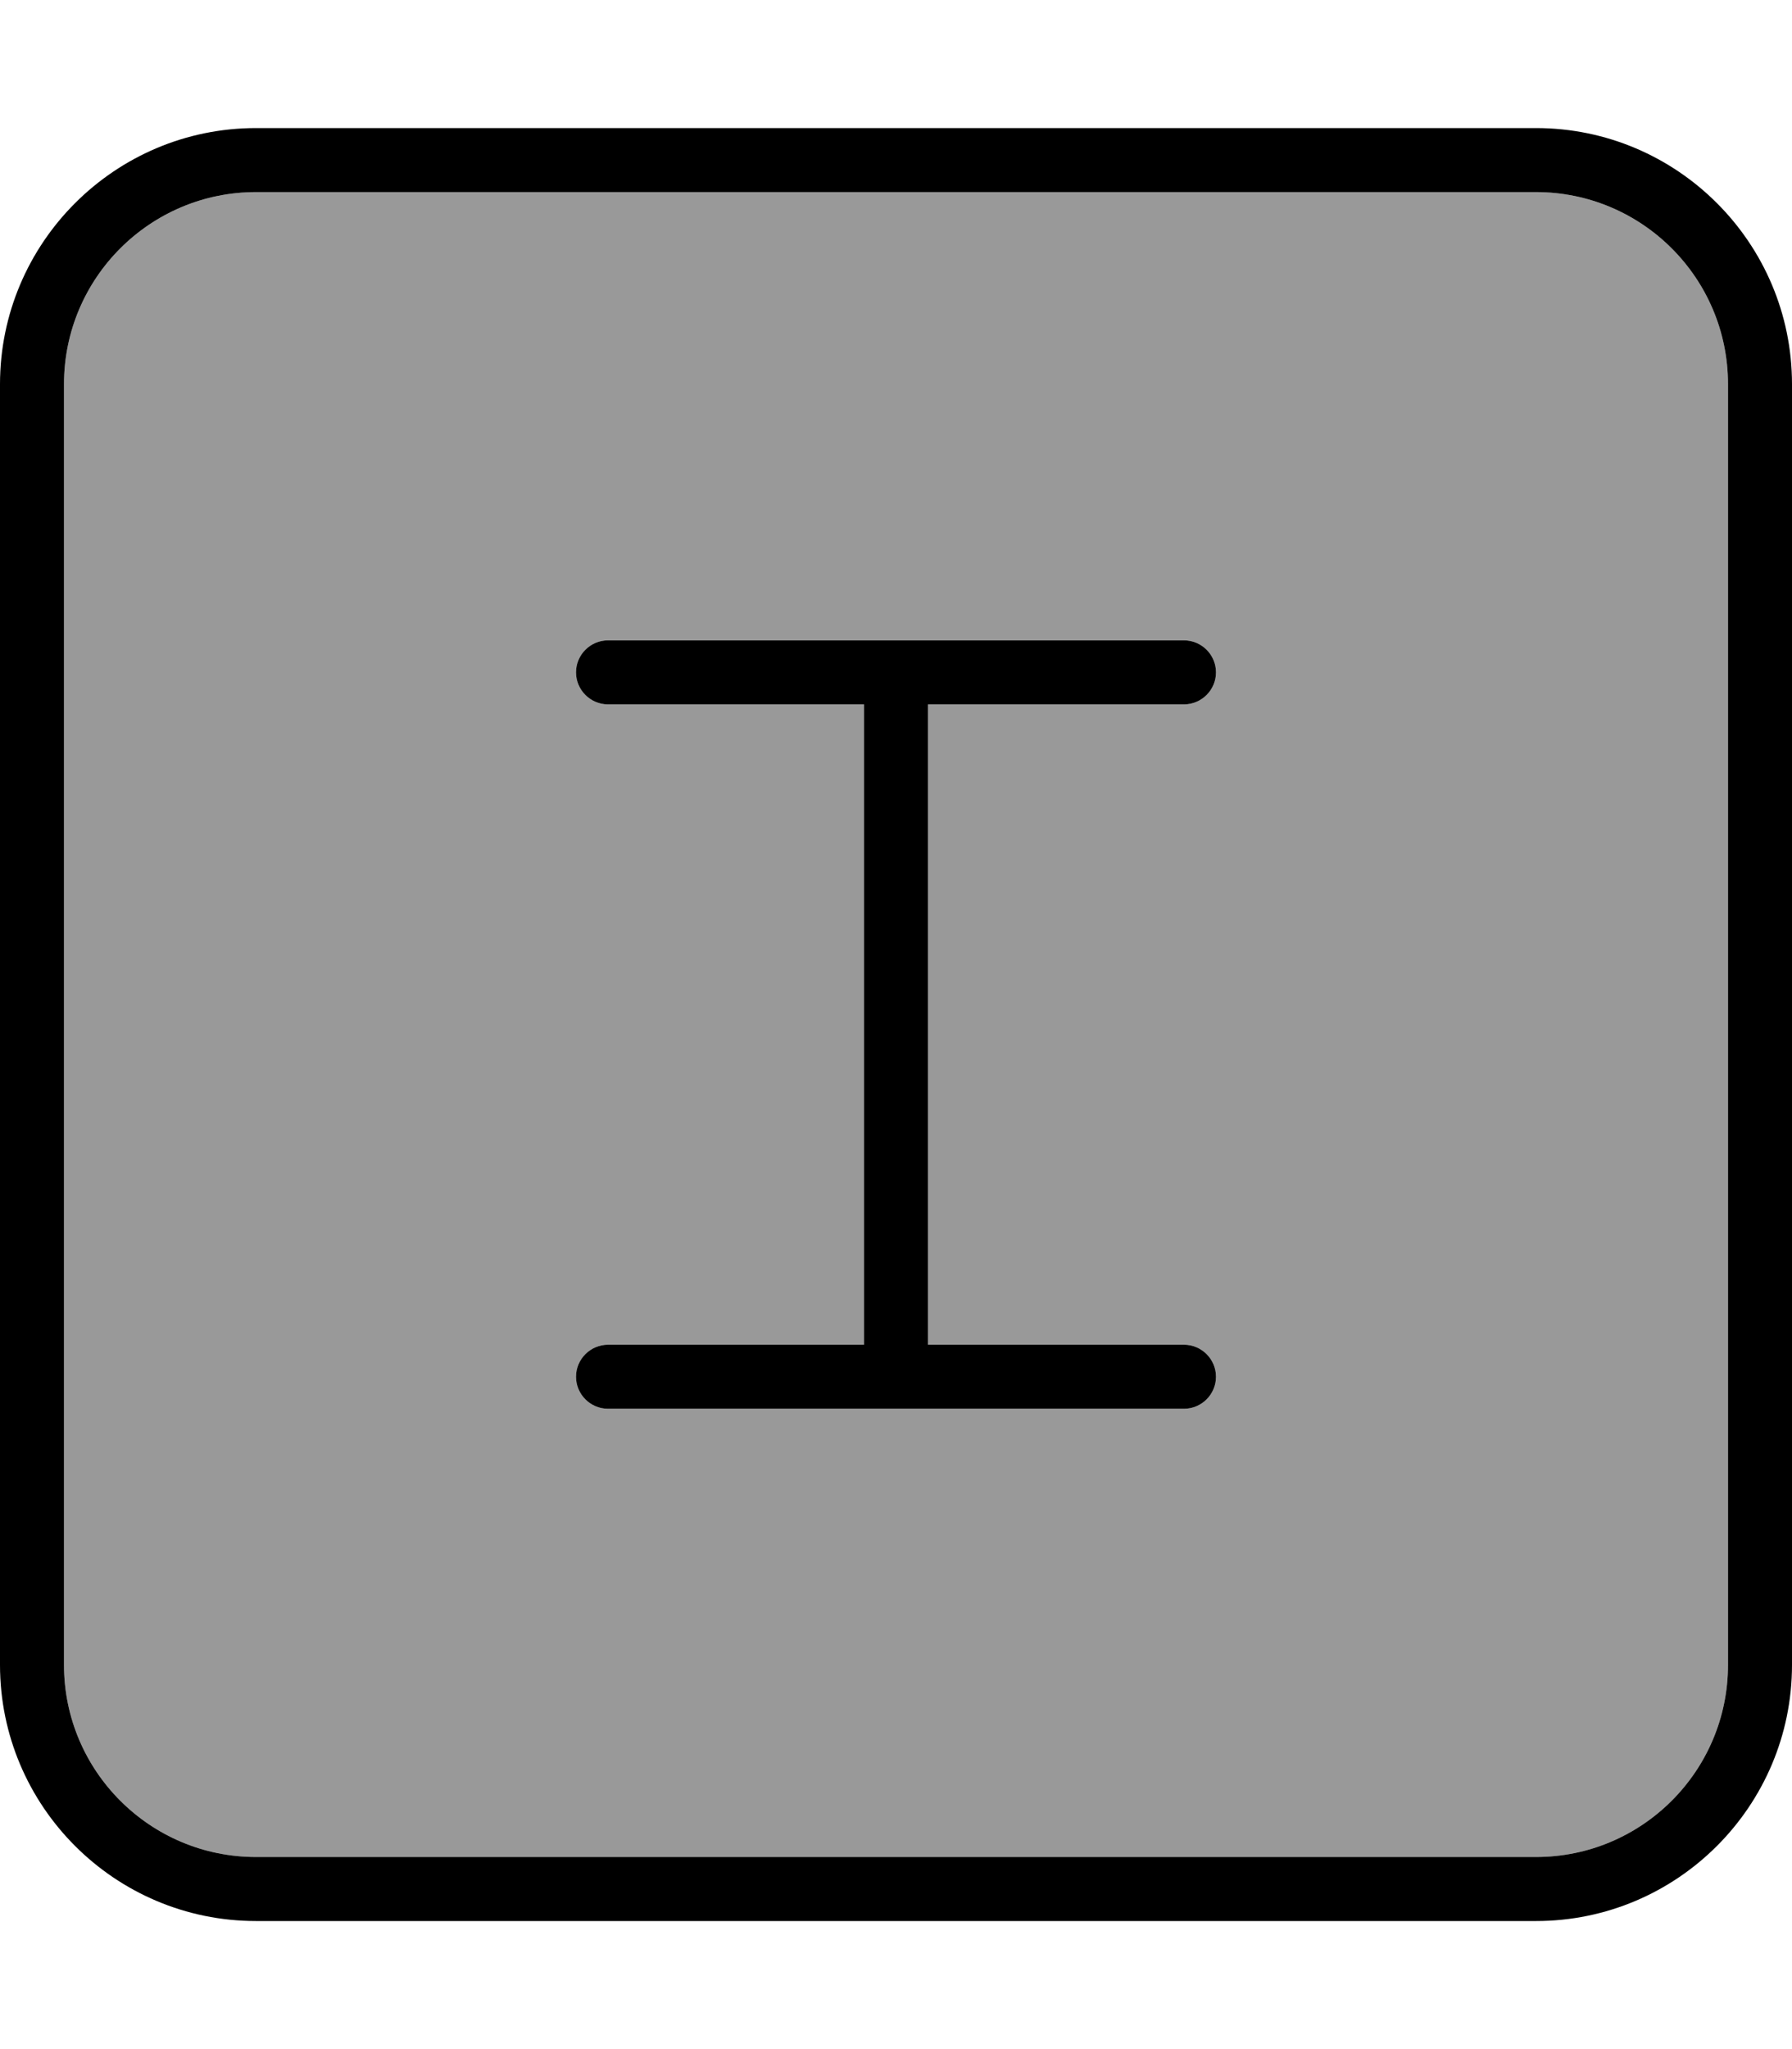 <svg xmlns="http://www.w3.org/2000/svg" viewBox="0 0 448 512"><!--! Font Awesome Pro 7.0.0 by @fontawesome - https://fontawesome.com License - https://fontawesome.com/license (Commercial License) Copyright 2025 Fonticons, Inc. --><path opacity=".4" fill="currentColor" d="M16 96l0 320c0 26.5 21.5 48 48 48l320 0c26.5 0 48-21.5 48-48l0-320c0-26.5-21.5-48-48-48L64 48C37.5 48 16 69.5 16 96zm128 72c0-4.4 3.6-8 8-8l144 0c4.4 0 8 3.6 8 8s-3.6 8-8 8l-64 0 0 160 64 0c4.4 0 8 3.6 8 8s-3.6 8-8 8l-144 0c-4.4 0-8-3.6-8-8s3.6-8 8-8l64 0 0-160-64 0c-4.4 0-8-3.6-8-8z"/><path fill="currentColor" d="M64 48C37.5 48 16 69.5 16 96l0 320c0 26.5 21.5 48 48 48l320 0c26.5 0 48-21.5 48-48l0-320c0-26.5-21.5-48-48-48L64 48zM0 96C0 60.7 28.7 32 64 32l320 0c35.3 0 64 28.7 64 64l0 320c0 35.3-28.7 64-64 64L64 480c-35.3 0-64-28.7-64-64L0 96zm152 64l144 0c4.4 0 8 3.6 8 8s-3.6 8-8 8l-64 0 0 160 64 0c4.4 0 8 3.6 8 8s-3.6 8-8 8l-144 0c-4.4 0-8-3.6-8-8s3.6-8 8-8l64 0 0-160-64 0c-4.4 0-8-3.6-8-8s3.6-8 8-8z"/></svg>